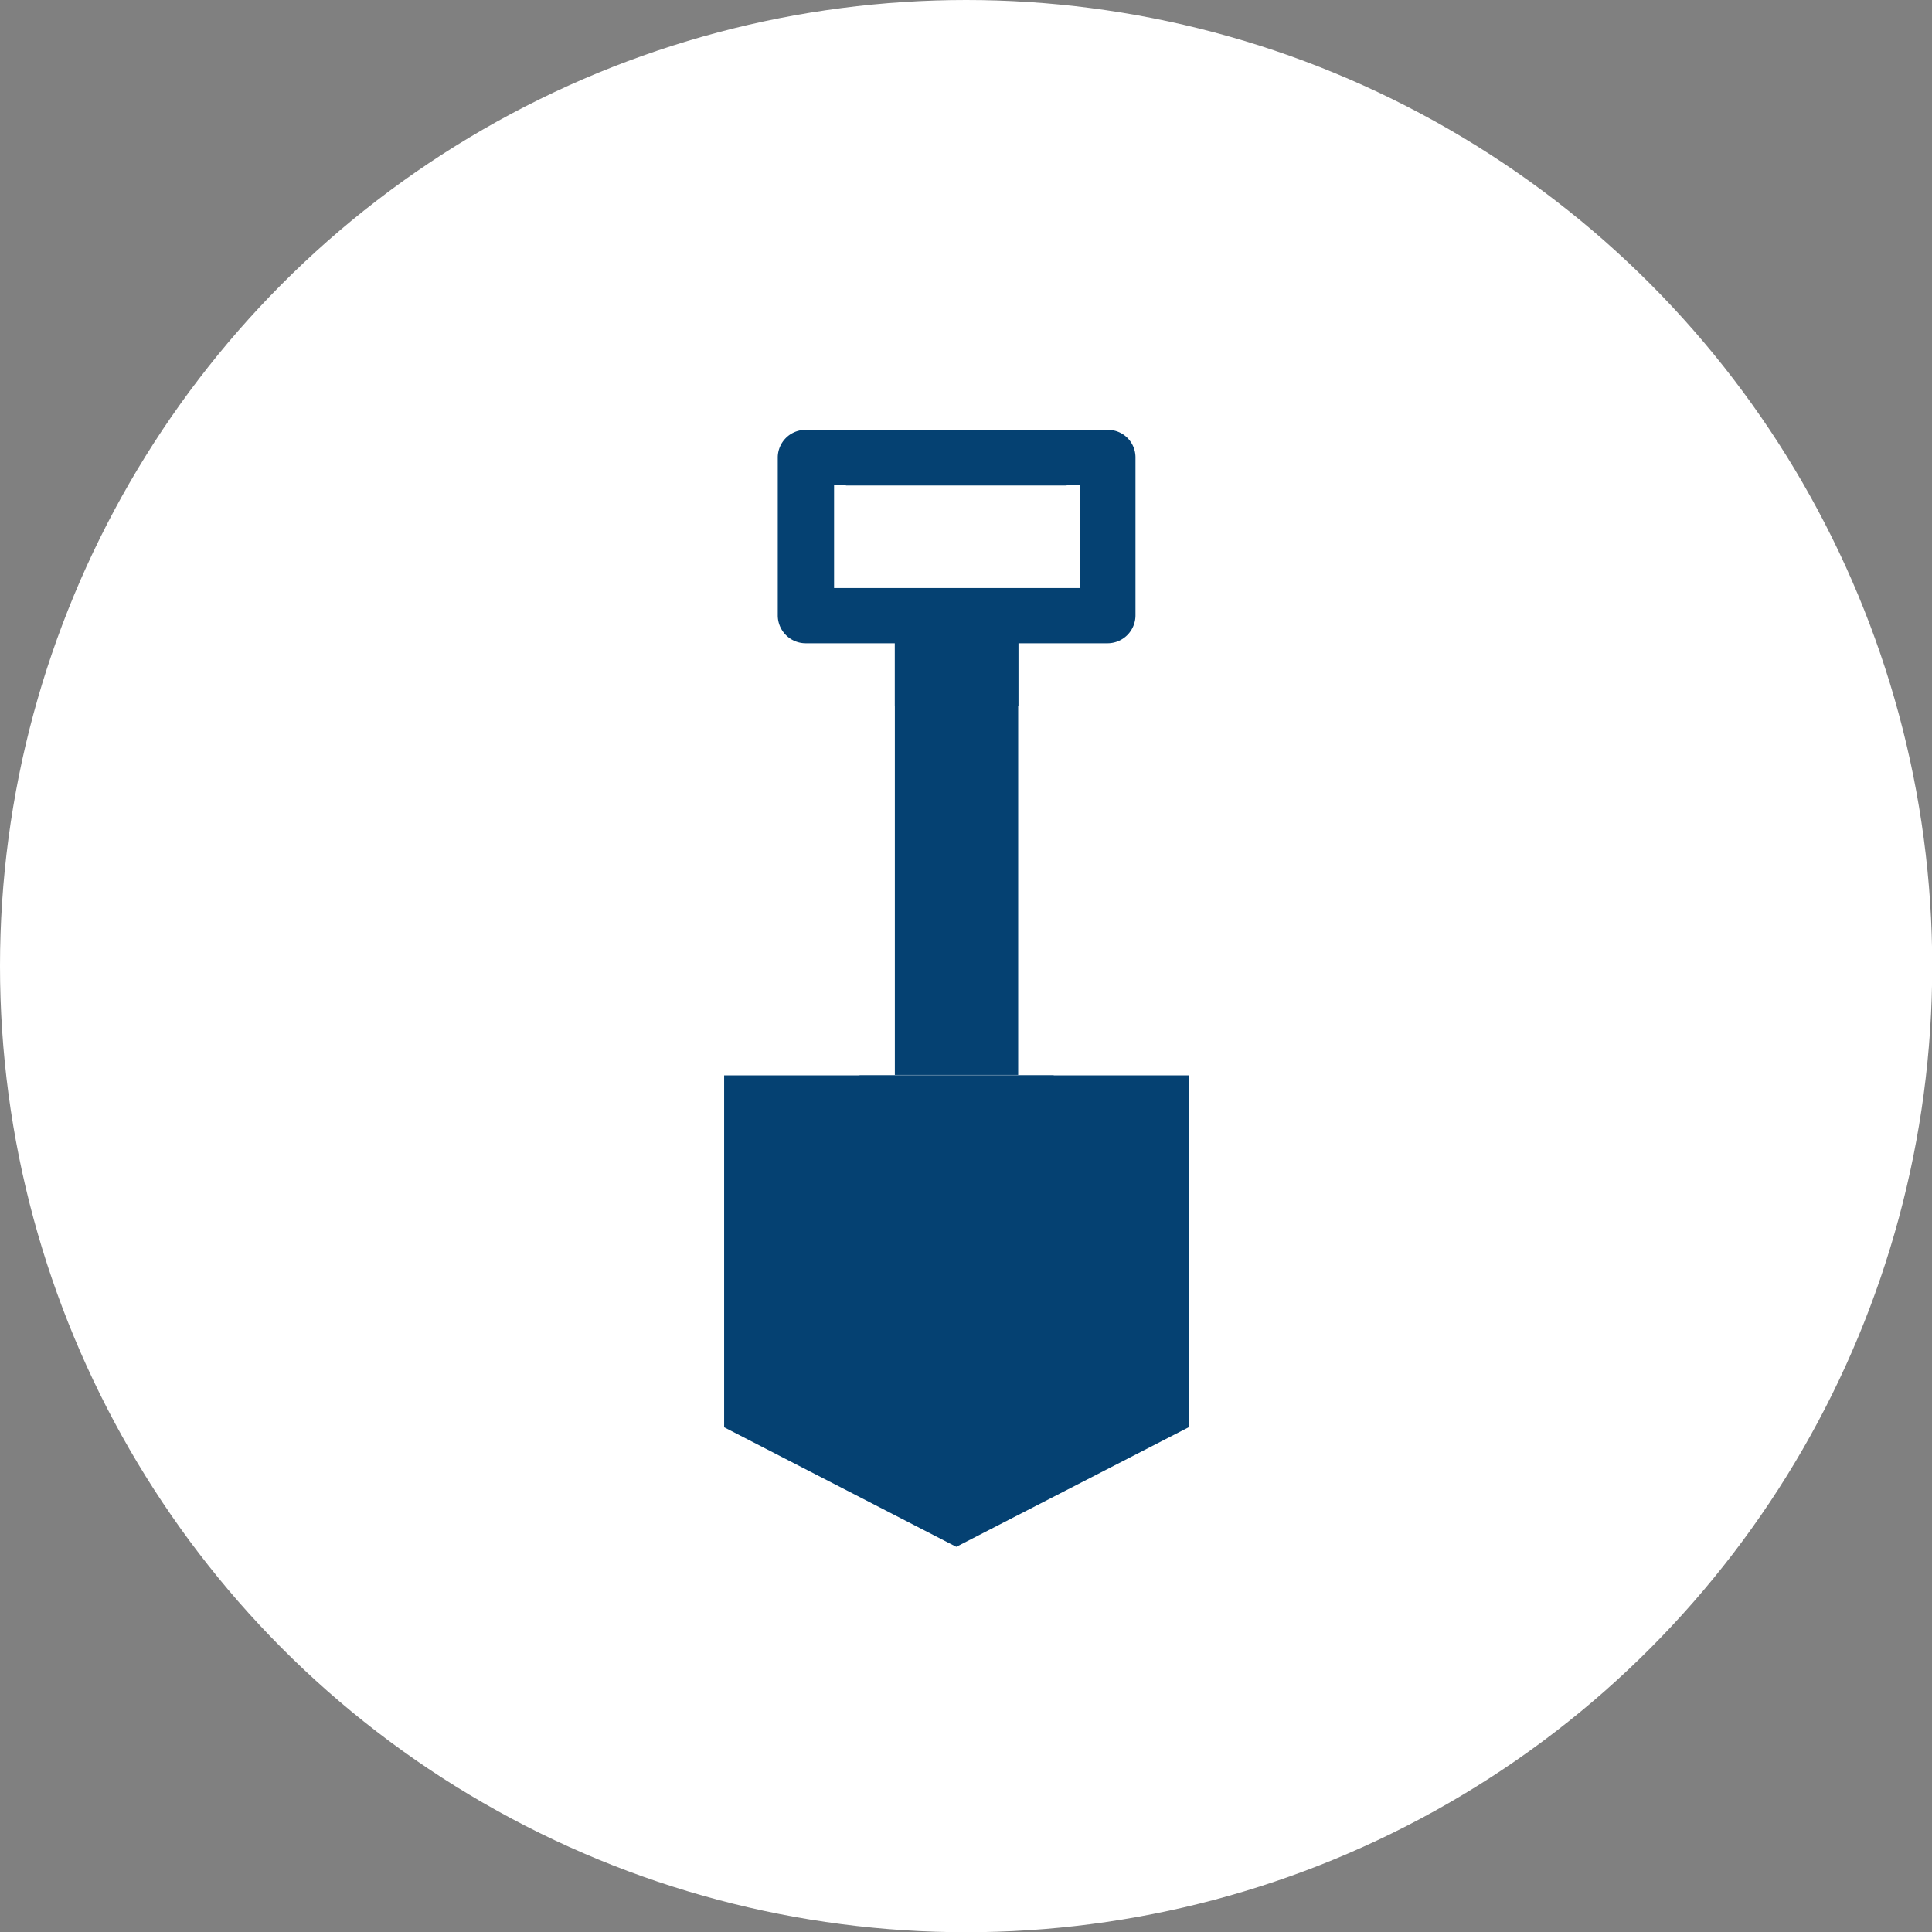 <svg xmlns="http://www.w3.org/2000/svg" viewBox="0 0 86.47 86.47"><rect x="0" y="0" width="86.47" height="86.47" fill="#808080" stroke="none"/><defs><style>.cls-1{fill:#fff;}.cls-2{fill:#054172;}</style></defs><g id="Layer_2" data-name="Layer 2"><g id="Layer_2-2" data-name="Layer 2"><circle class="cls-1" cx="43.24" cy="43.24" r="43.24"/><g id="Trenching_Icon" data-name="Trenching Icon"><polygon class="cls-2" points="32.41 48.13 32.41 63.88 42.8 69.23 53.2 63.88 53.2 48.13 32.41 48.13"/><polygon class="cls-2" points="38.47 48.13 38.47 56.72 42.8 59.64 47.16 56.72 47.16 48.13 38.47 48.13"/><rect class="cls-2" x="40.05" y="27.58" width="5.52" height="20.53"/><path class="cls-2" d="M49.56,19.24H36.05a1.24,1.24,0,0,0-1.24,1.23v7.08a1.25,1.25,0,0,0,1.24,1.24h4v2.82h5.53V28.79h4a1.25,1.25,0,0,0,1.24-1.24V20.47A1.23,1.23,0,0,0,49.56,19.24Zm-1.23,7.08h-11V21.7h11Z"/><rect class="cls-2" x="37.86" y="19.24" width="9.88" height="2.49"/></g></g></g></svg>